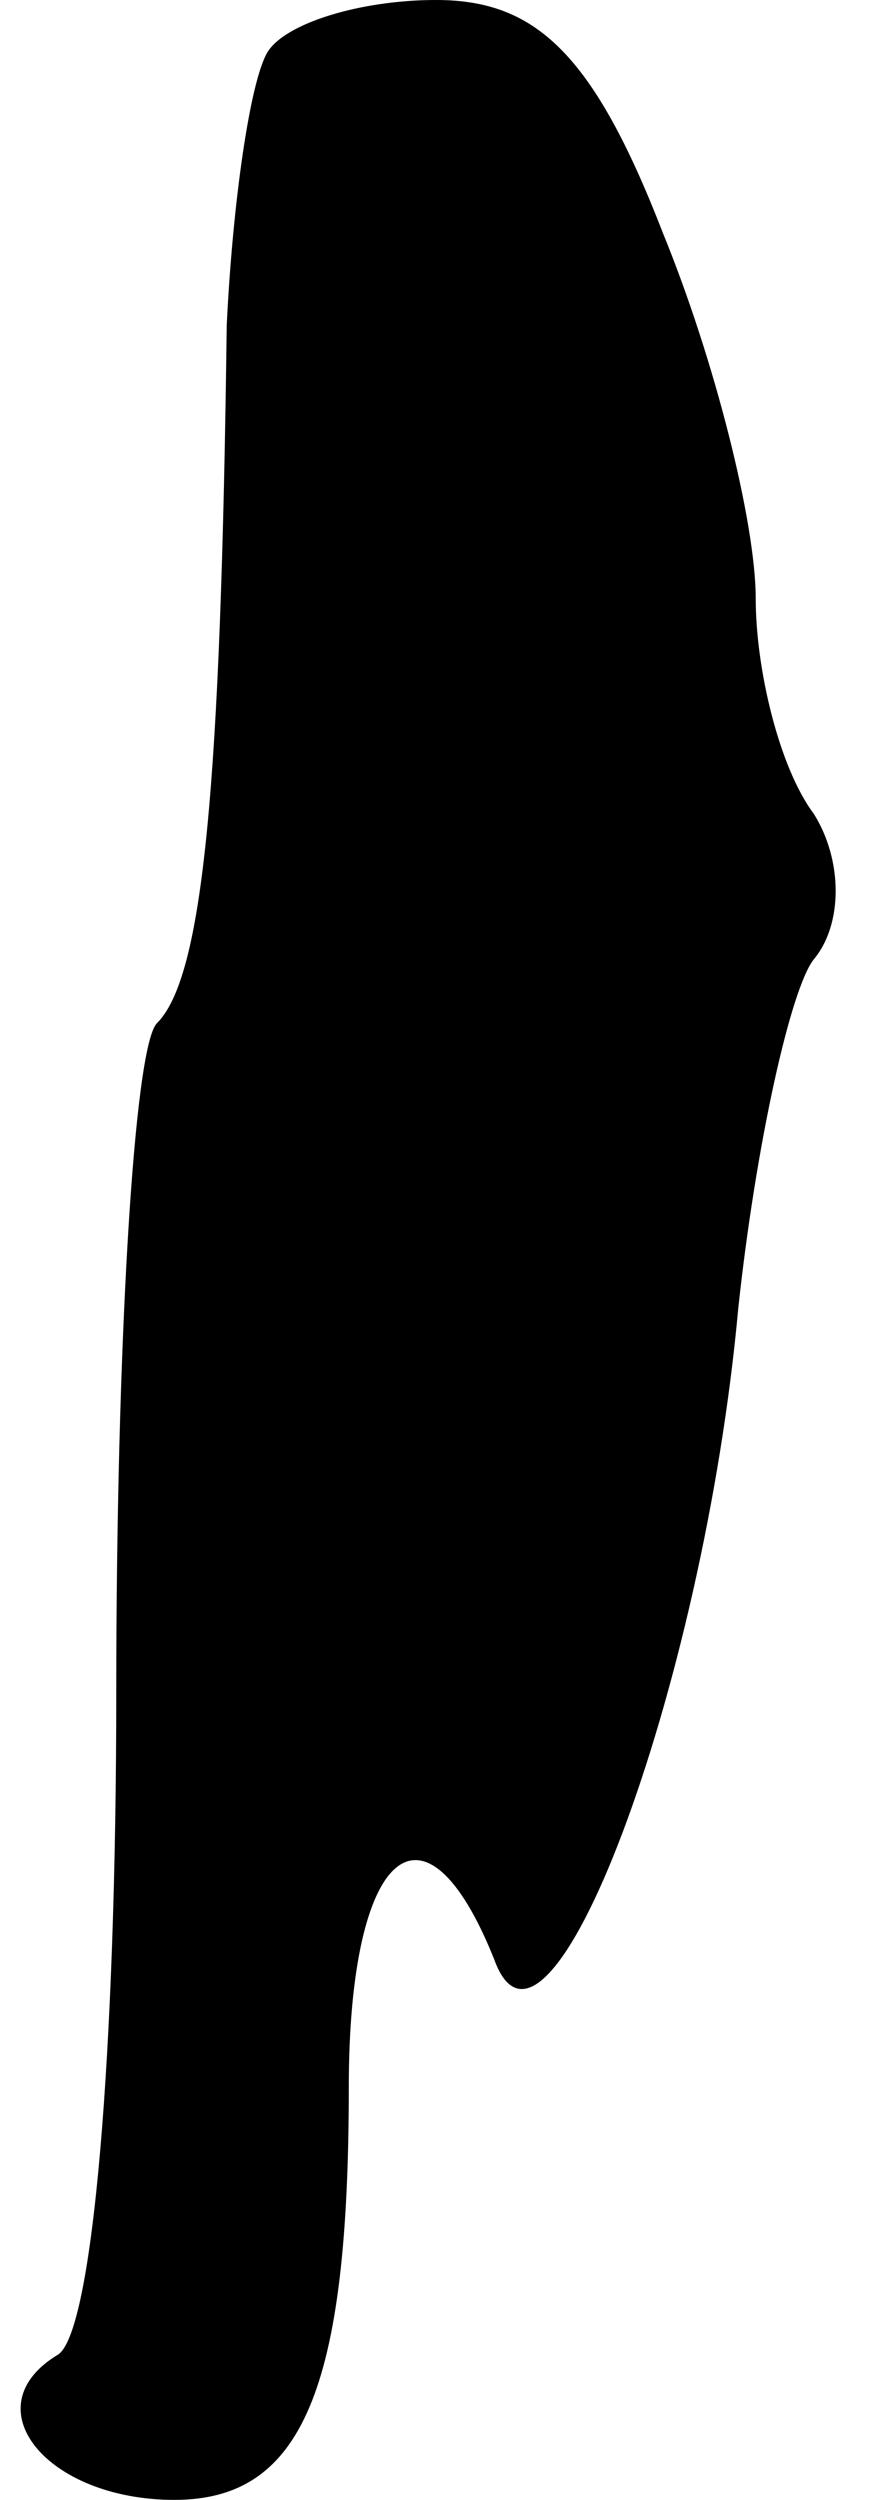 <?xml version="1.0" standalone="no"?>
<!DOCTYPE svg PUBLIC "-//W3C//DTD SVG 20010904//EN"
 "http://www.w3.org/TR/2001/REC-SVG-20010904/DTD/svg10.dtd">
<svg version="1.0" xmlns="http://www.w3.org/2000/svg"
 width="15pt" height="43pt" viewBox="0 0 15 43"
 preserveAspectRatio="xMidYMid meet">
<g transform="translate(0,43) scale(0.1,-0.1)"
fill="#000000" stroke="none">
<path fill="#000000" stroke="none" d="M46 421 c-3 -5 -6 -26 -7 -47 -1 -79
-4 -112 -12 -120 -4 -4 -7 -56 -7 -115 0 -62 -4 -110 -10 -114 -15 -9 -2 -25
20 -25 22 0 30 19 30 71 0 41 13 52 25 22 9 -25 36 46 42 112 3 28 9 55 13 60
5 6 5 17 0 25 -6 8 -10 25 -10 37 0 13 -7 41 -16 63 -12 31 -22 40 -39 40 -13
0 -26 -4 -29 -9z"/>
</g>
</svg>

